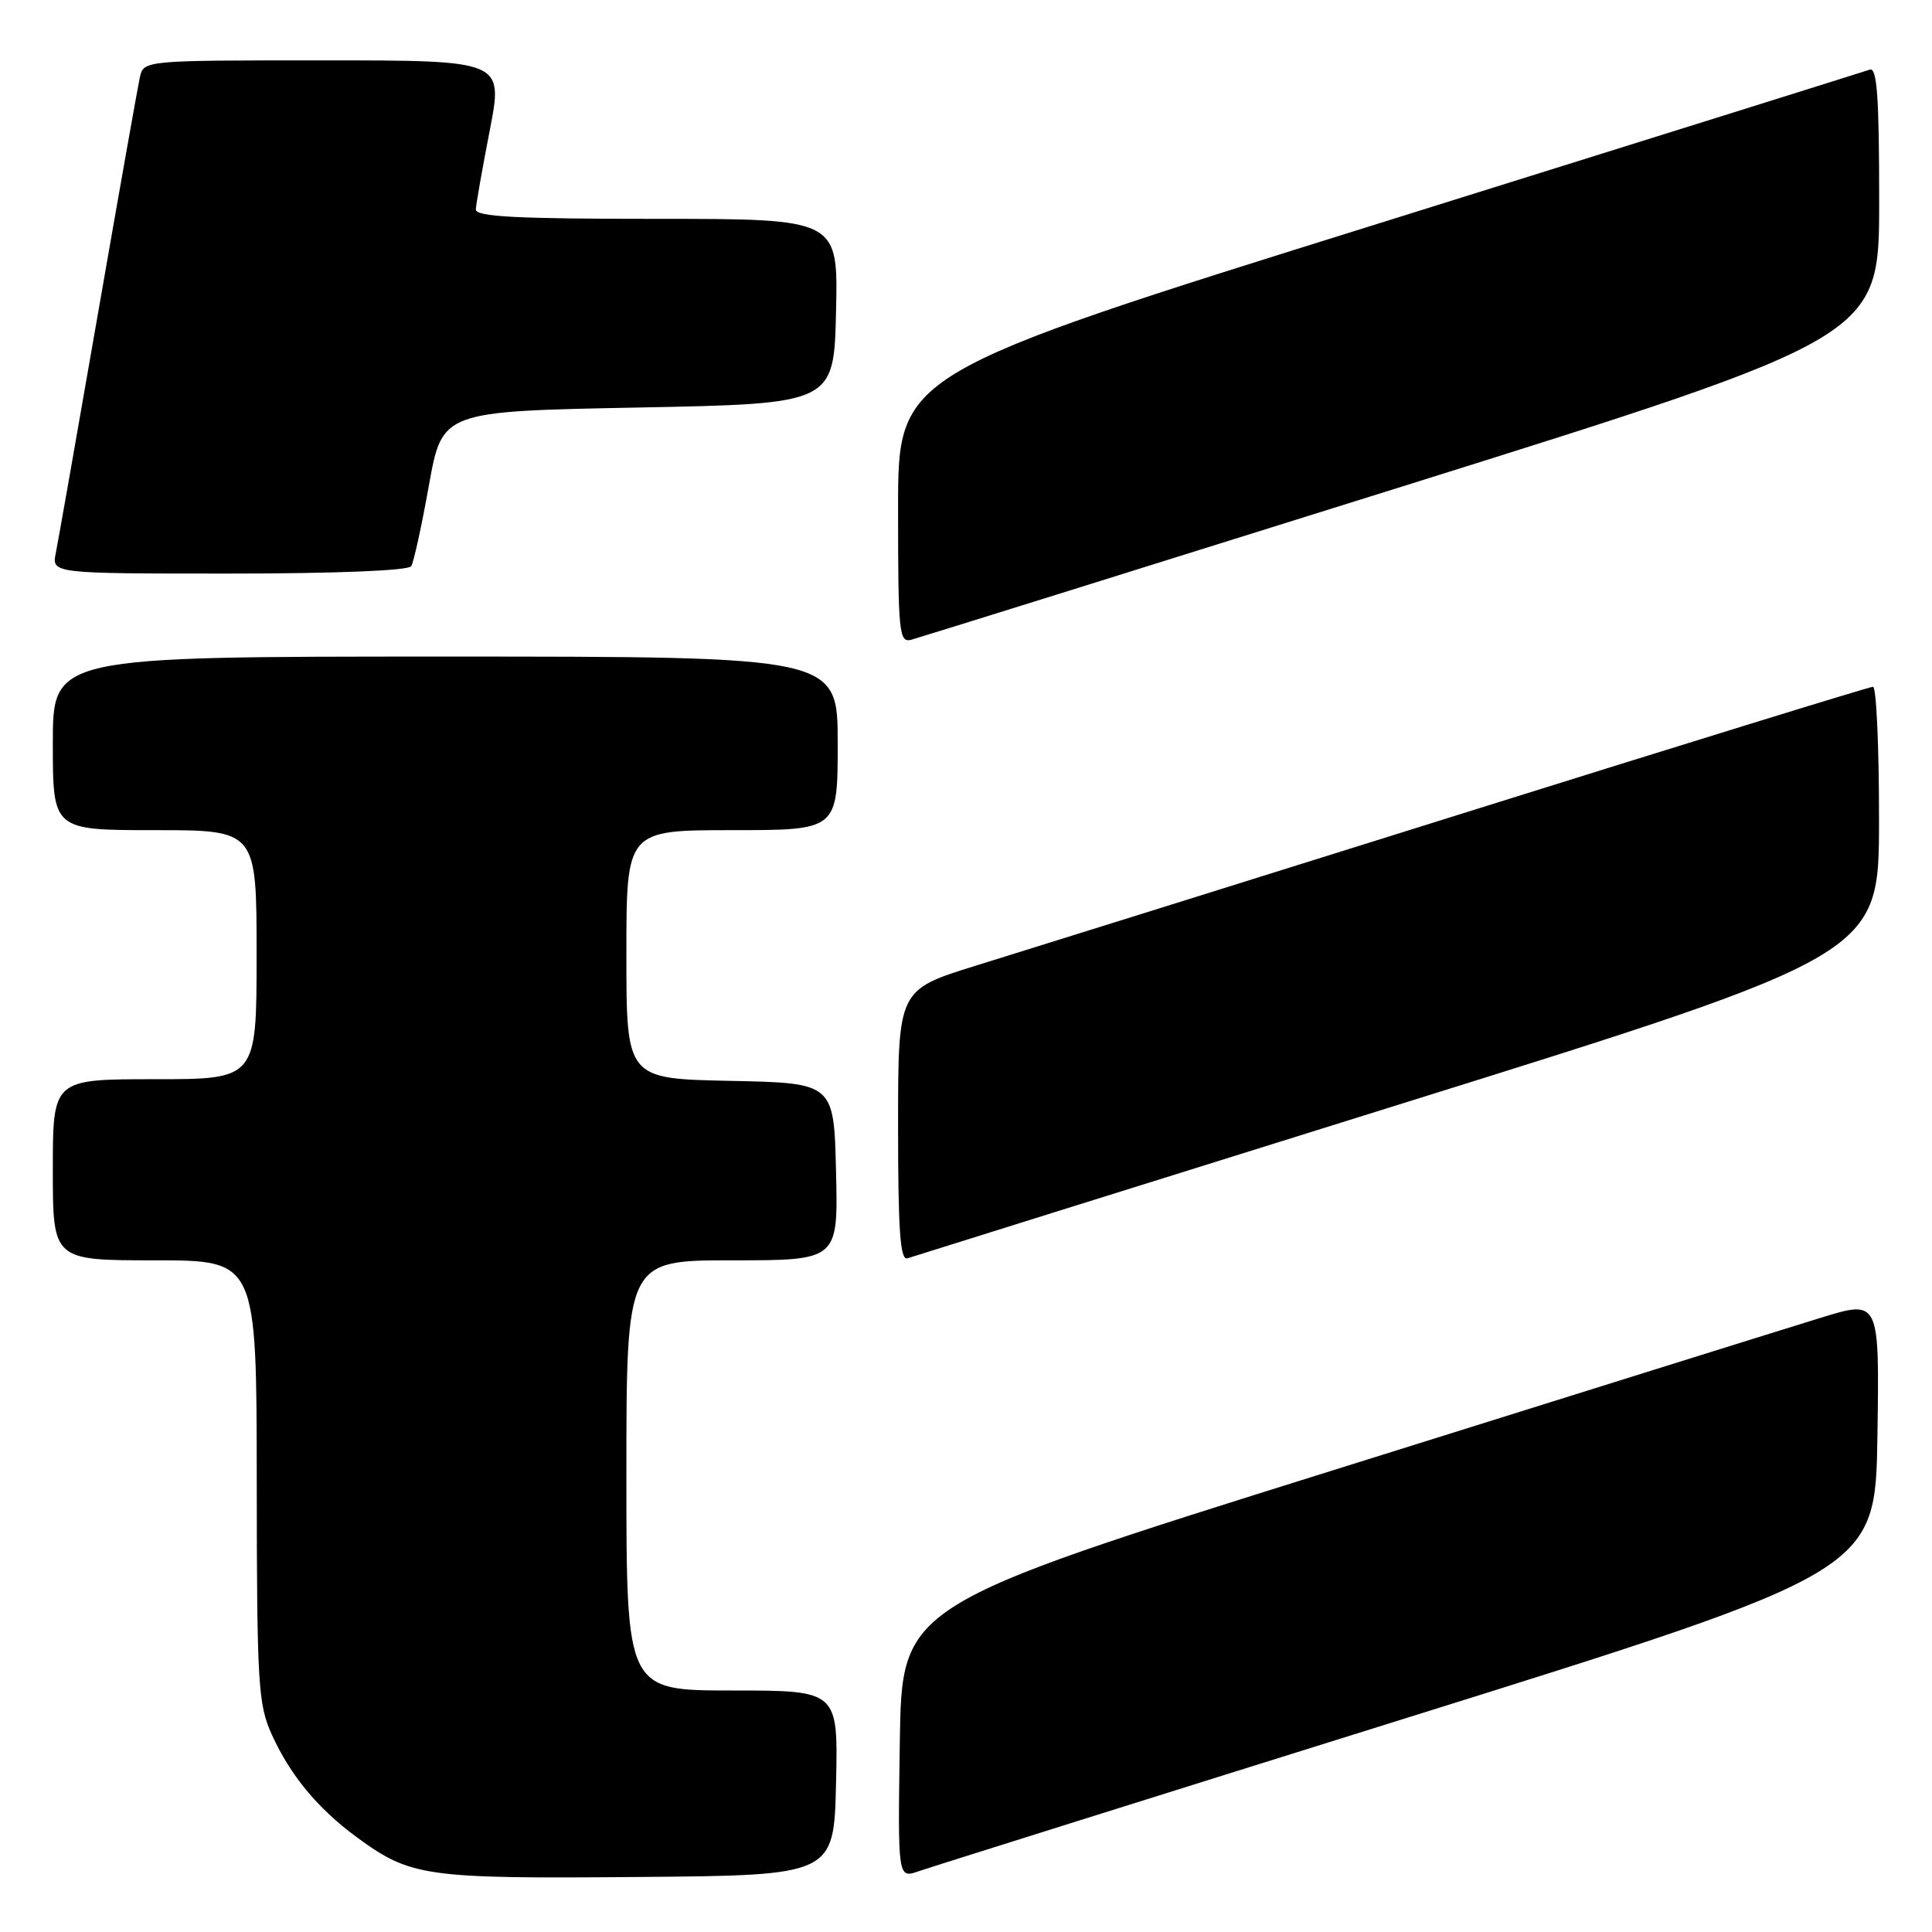 <?xml version="1.0" encoding="UTF-8" standalone="no"?>
<!DOCTYPE svg PUBLIC "-//W3C//DTD SVG 1.1//EN" "http://www.w3.org/Graphics/SVG/1.1/DTD/svg11.dtd" >
<svg xmlns="http://www.w3.org/2000/svg" xmlns:xlink="http://www.w3.org/1999/xlink" version="1.1" viewBox="0 0 256 256">
 <g >
 <path fill="currentColor"
d=" M 110.78 236.25 C 111.06 224.00 111.06 224.00 97.03 224.00 C 83.00 224.00 83.00 224.00 83.00 195.50 C 83.00 167.00 83.00 167.00 97.03 167.00 C 111.06 167.00 111.06 167.00 110.78 155.25 C 110.50 143.50 110.50 143.50 96.75 143.22 C 83.00 142.94 83.00 142.94 83.00 126.47 C 83.00 110.00 83.00 110.00 97.00 110.00 C 111.00 110.00 111.00 110.00 111.00 98.50 C 111.00 87.00 111.00 87.00 59.00 87.00 C 7.00 87.00 7.00 87.00 7.00 98.50 C 7.00 110.00 7.00 110.00 20.50 110.00 C 34.00 110.00 34.00 110.00 34.00 126.50 C 34.00 143.00 34.00 143.00 20.50 143.00 C 7.00 143.00 7.00 143.00 7.00 155.00 C 7.00 167.00 7.00 167.00 20.50 167.00 C 34.00 167.00 34.00 167.00 34.02 196.25 C 34.04 223.21 34.20 225.84 36.02 229.85 C 38.46 235.23 42.09 239.62 47.22 243.40 C 54.41 248.68 56.26 248.95 84.50 248.71 C 110.50 248.50 110.50 248.50 110.78 236.25 Z  M 186.50 227.60 C 248.50 208.21 248.50 208.21 248.77 190.21 C 249.04 172.22 249.04 172.22 241.27 174.61 C 237.00 175.92 207.85 185.03 176.50 194.86 C 119.50 212.72 119.50 212.72 119.23 230.81 C 118.96 248.91 118.96 248.91 121.73 247.95 C 123.25 247.42 152.40 238.26 186.50 227.60 Z  M 185.23 146.40 C 248.97 126.50 248.97 126.50 248.98 108.75 C 248.99 98.99 248.63 91.00 248.18 91.00 C 247.74 91.00 223.10 98.60 193.43 107.90 C 163.77 117.19 134.89 126.23 129.25 127.97 C 119.00 131.16 119.00 131.16 119.00 149.16 C 119.00 163.13 119.28 167.07 120.25 166.73 C 120.94 166.50 150.18 157.35 185.23 146.40 Z  M 185.75 64.48 C 249.00 44.66 249.00 44.66 249.00 26.72 C 249.00 12.80 248.72 8.89 247.75 9.23 C 247.06 9.47 217.81 18.63 182.75 29.59 C 119.00 49.50 119.00 49.50 119.00 67.37 C 119.00 83.89 119.13 85.20 120.75 84.77 C 121.71 84.51 150.96 75.38 185.75 64.48 Z  M 54.49 75.02 C 54.82 74.49 55.88 69.65 56.84 64.27 C 58.60 54.50 58.60 54.50 84.55 54.00 C 110.50 53.50 110.50 53.50 110.78 41.25 C 111.06 29.00 111.06 29.00 87.03 29.00 C 68.44 29.00 63.01 28.72 63.05 27.75 C 63.08 27.06 63.91 22.34 64.90 17.25 C 66.69 8.00 66.69 8.00 42.86 8.00 C 19.04 8.00 19.04 8.00 18.53 10.25 C 18.26 11.49 15.76 25.55 12.99 41.50 C 10.22 57.45 7.70 71.74 7.40 73.25 C 6.84 76.00 6.84 76.00 30.36 76.00 C 44.59 76.00 54.12 75.61 54.49 75.02 Z "/>
</g>
</svg>